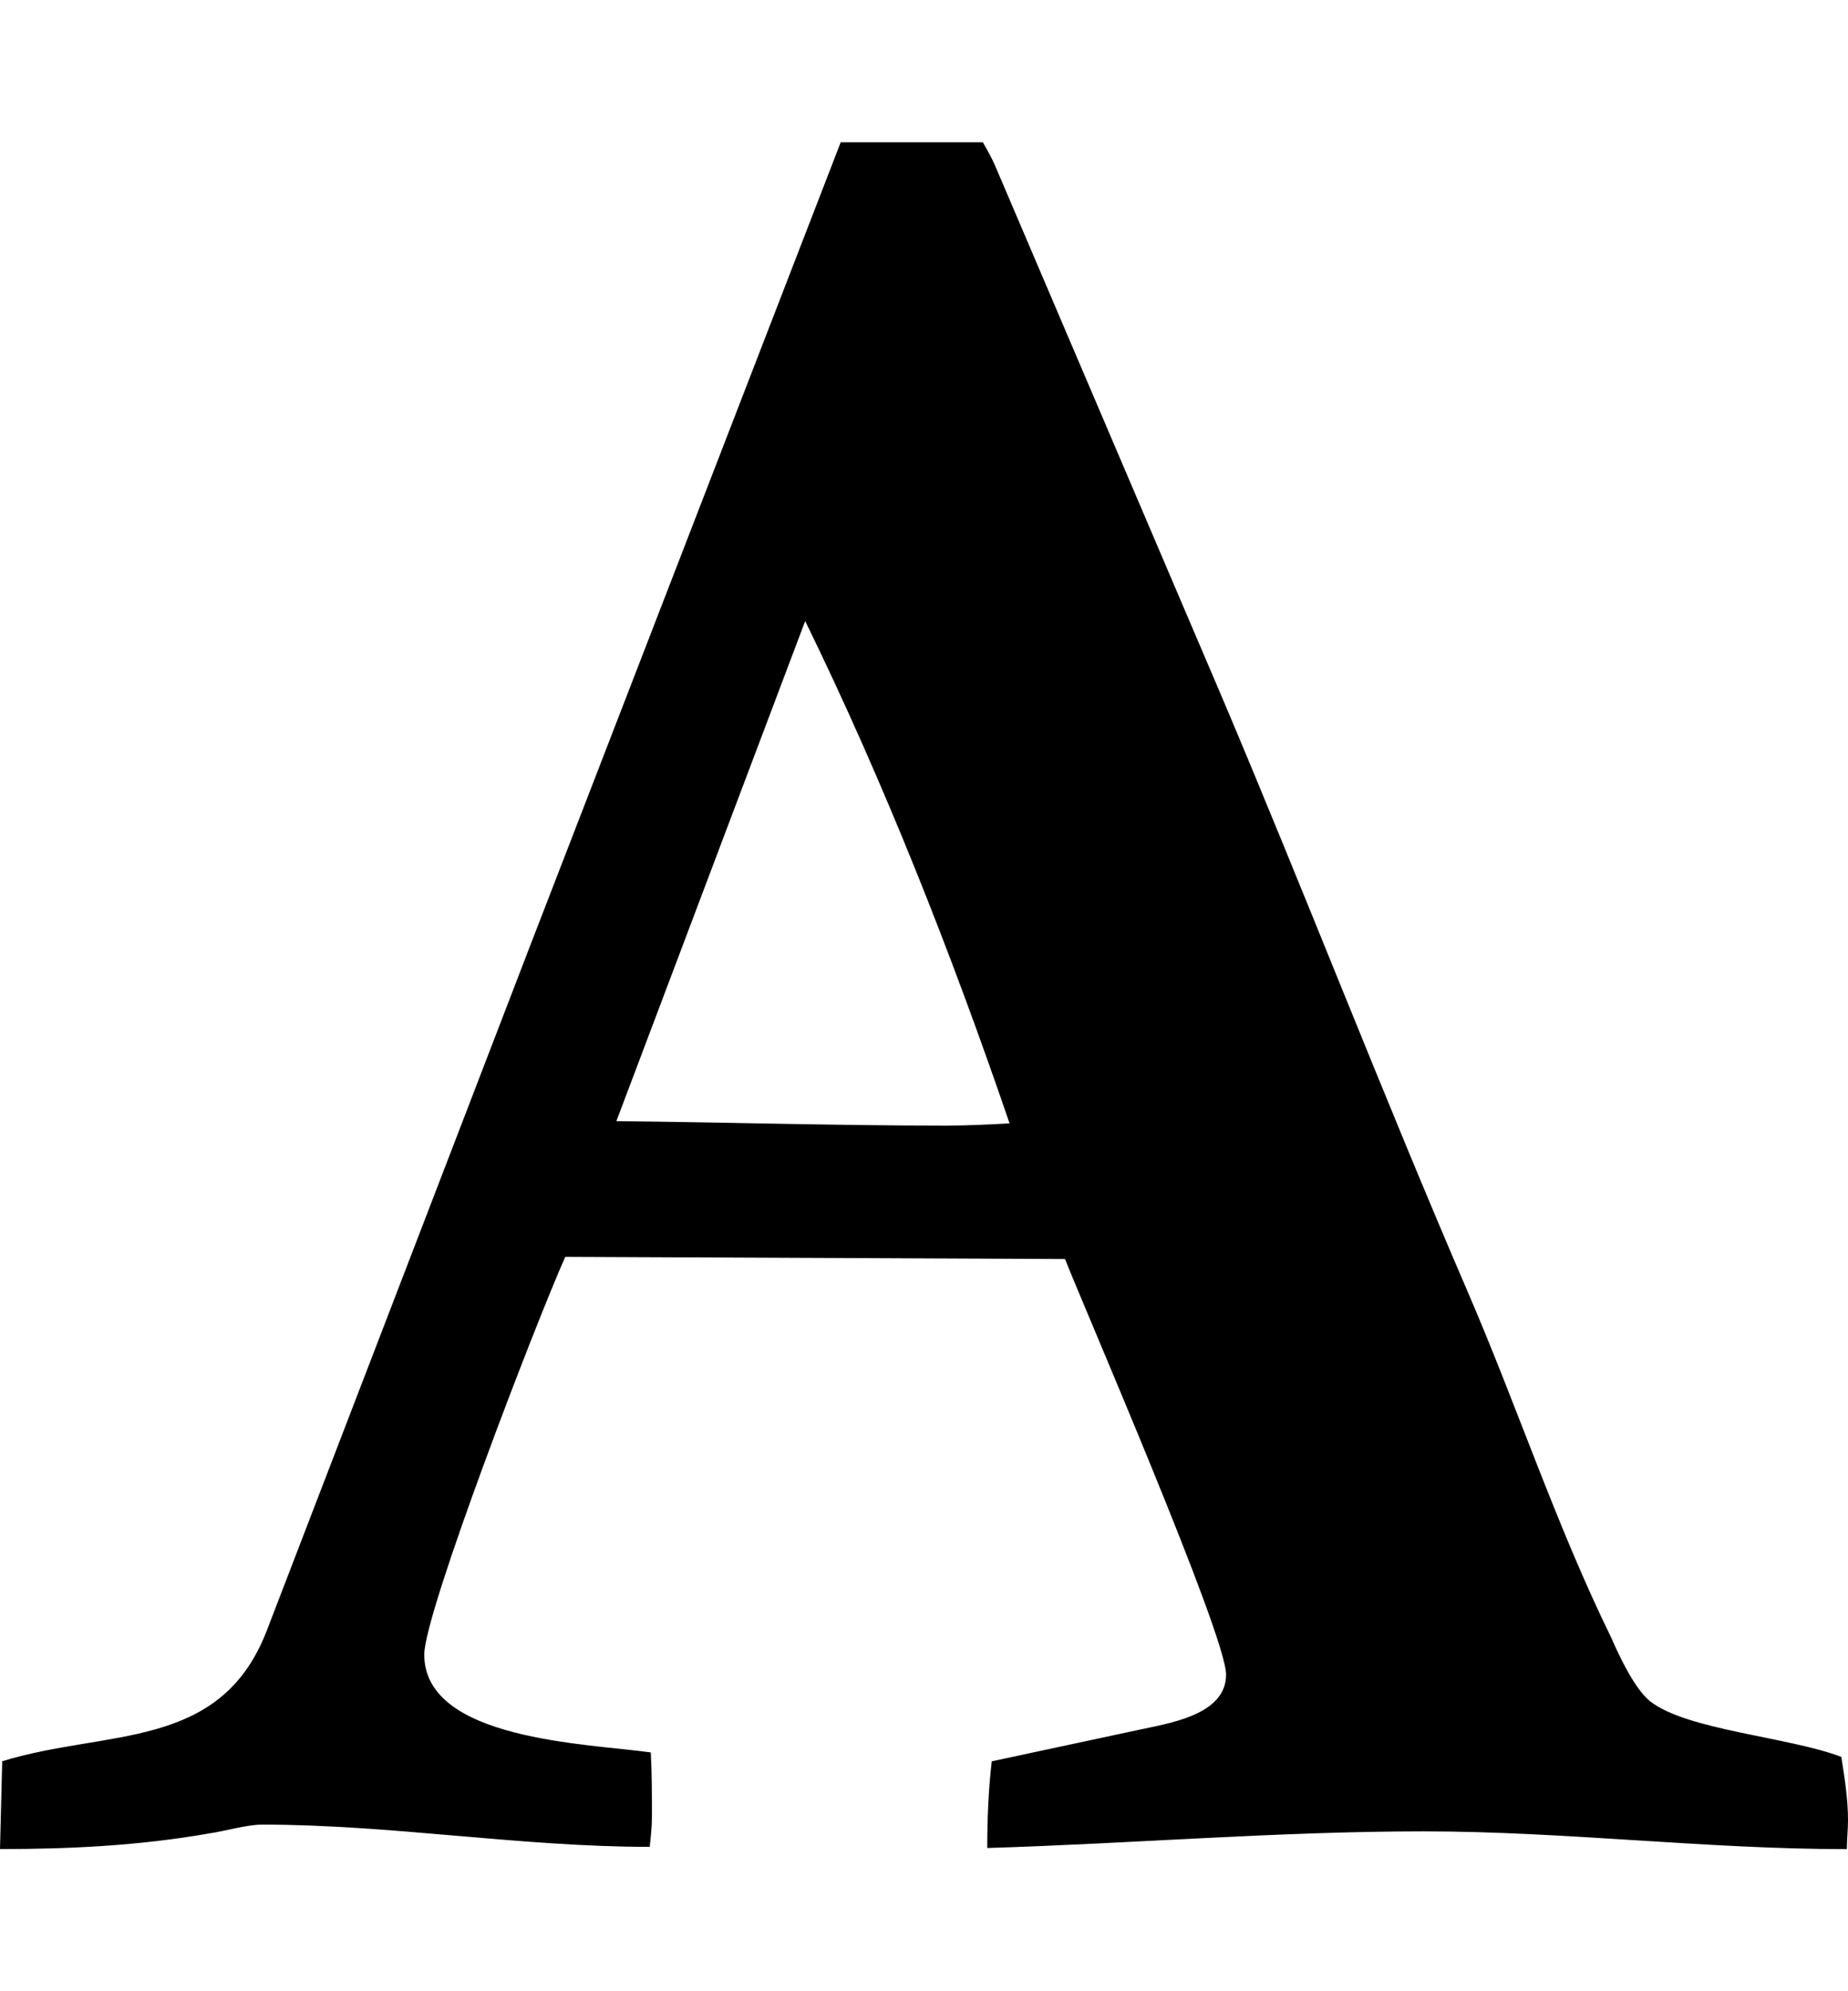 <!-- Generated by IcoMoon.io -->
<svg version="1.1" xmlns="http://www.w3.org/2000/svg" width="26" height="28" viewBox="0 0 26 28">
<title>font2</title>
<path d="M11.328 8.734l-2.656 7.031c1.547 0.016 3.094 0.063 4.641 0.063 0.297 0 0.594-0.016 0.891-0.031-0.812-2.375-1.766-4.797-2.875-7.063zM0 26l0.031-1.234c1.469-0.453 3.063-0.141 3.719-1.828l3.703-9.625 4.375-11.312h2c0.063 0.109 0.125 0.219 0.172 0.328l3.203 7.5c1.172 2.766 2.25 5.563 3.437 8.313 0.703 1.625 1.25 3.297 2.031 4.891 0.109 0.25 0.328 0.719 0.547 0.891 0.516 0.406 1.953 0.5 2.688 0.781 0.047 0.297 0.094 0.594 0.094 0.891 0 0.141-0.016 0.266-0.016 0.406-1.984 0-3.969-0.25-5.953-0.25-2.047 0-4.094 0.172-6.141 0.234 0-0.406 0.016-0.812 0.063-1.219l2.047-0.438c0.422-0.094 1.25-0.203 1.25-0.781 0-0.562-2.016-5.203-2.266-5.844l-7.031-0.031c-0.406 0.906-1.984 5-1.984 5.594 0 1.203 2.297 1.25 3.187 1.375 0.016 0.297 0.016 0.594 0.016 0.906 0 0.141-0.016 0.281-0.031 0.422-1.813 0-3.641-0.313-5.453-0.313-0.219 0-0.531 0.094-0.75 0.125-0.984 0.172-1.953 0.219-2.938 0.219z"></path>
</svg>
